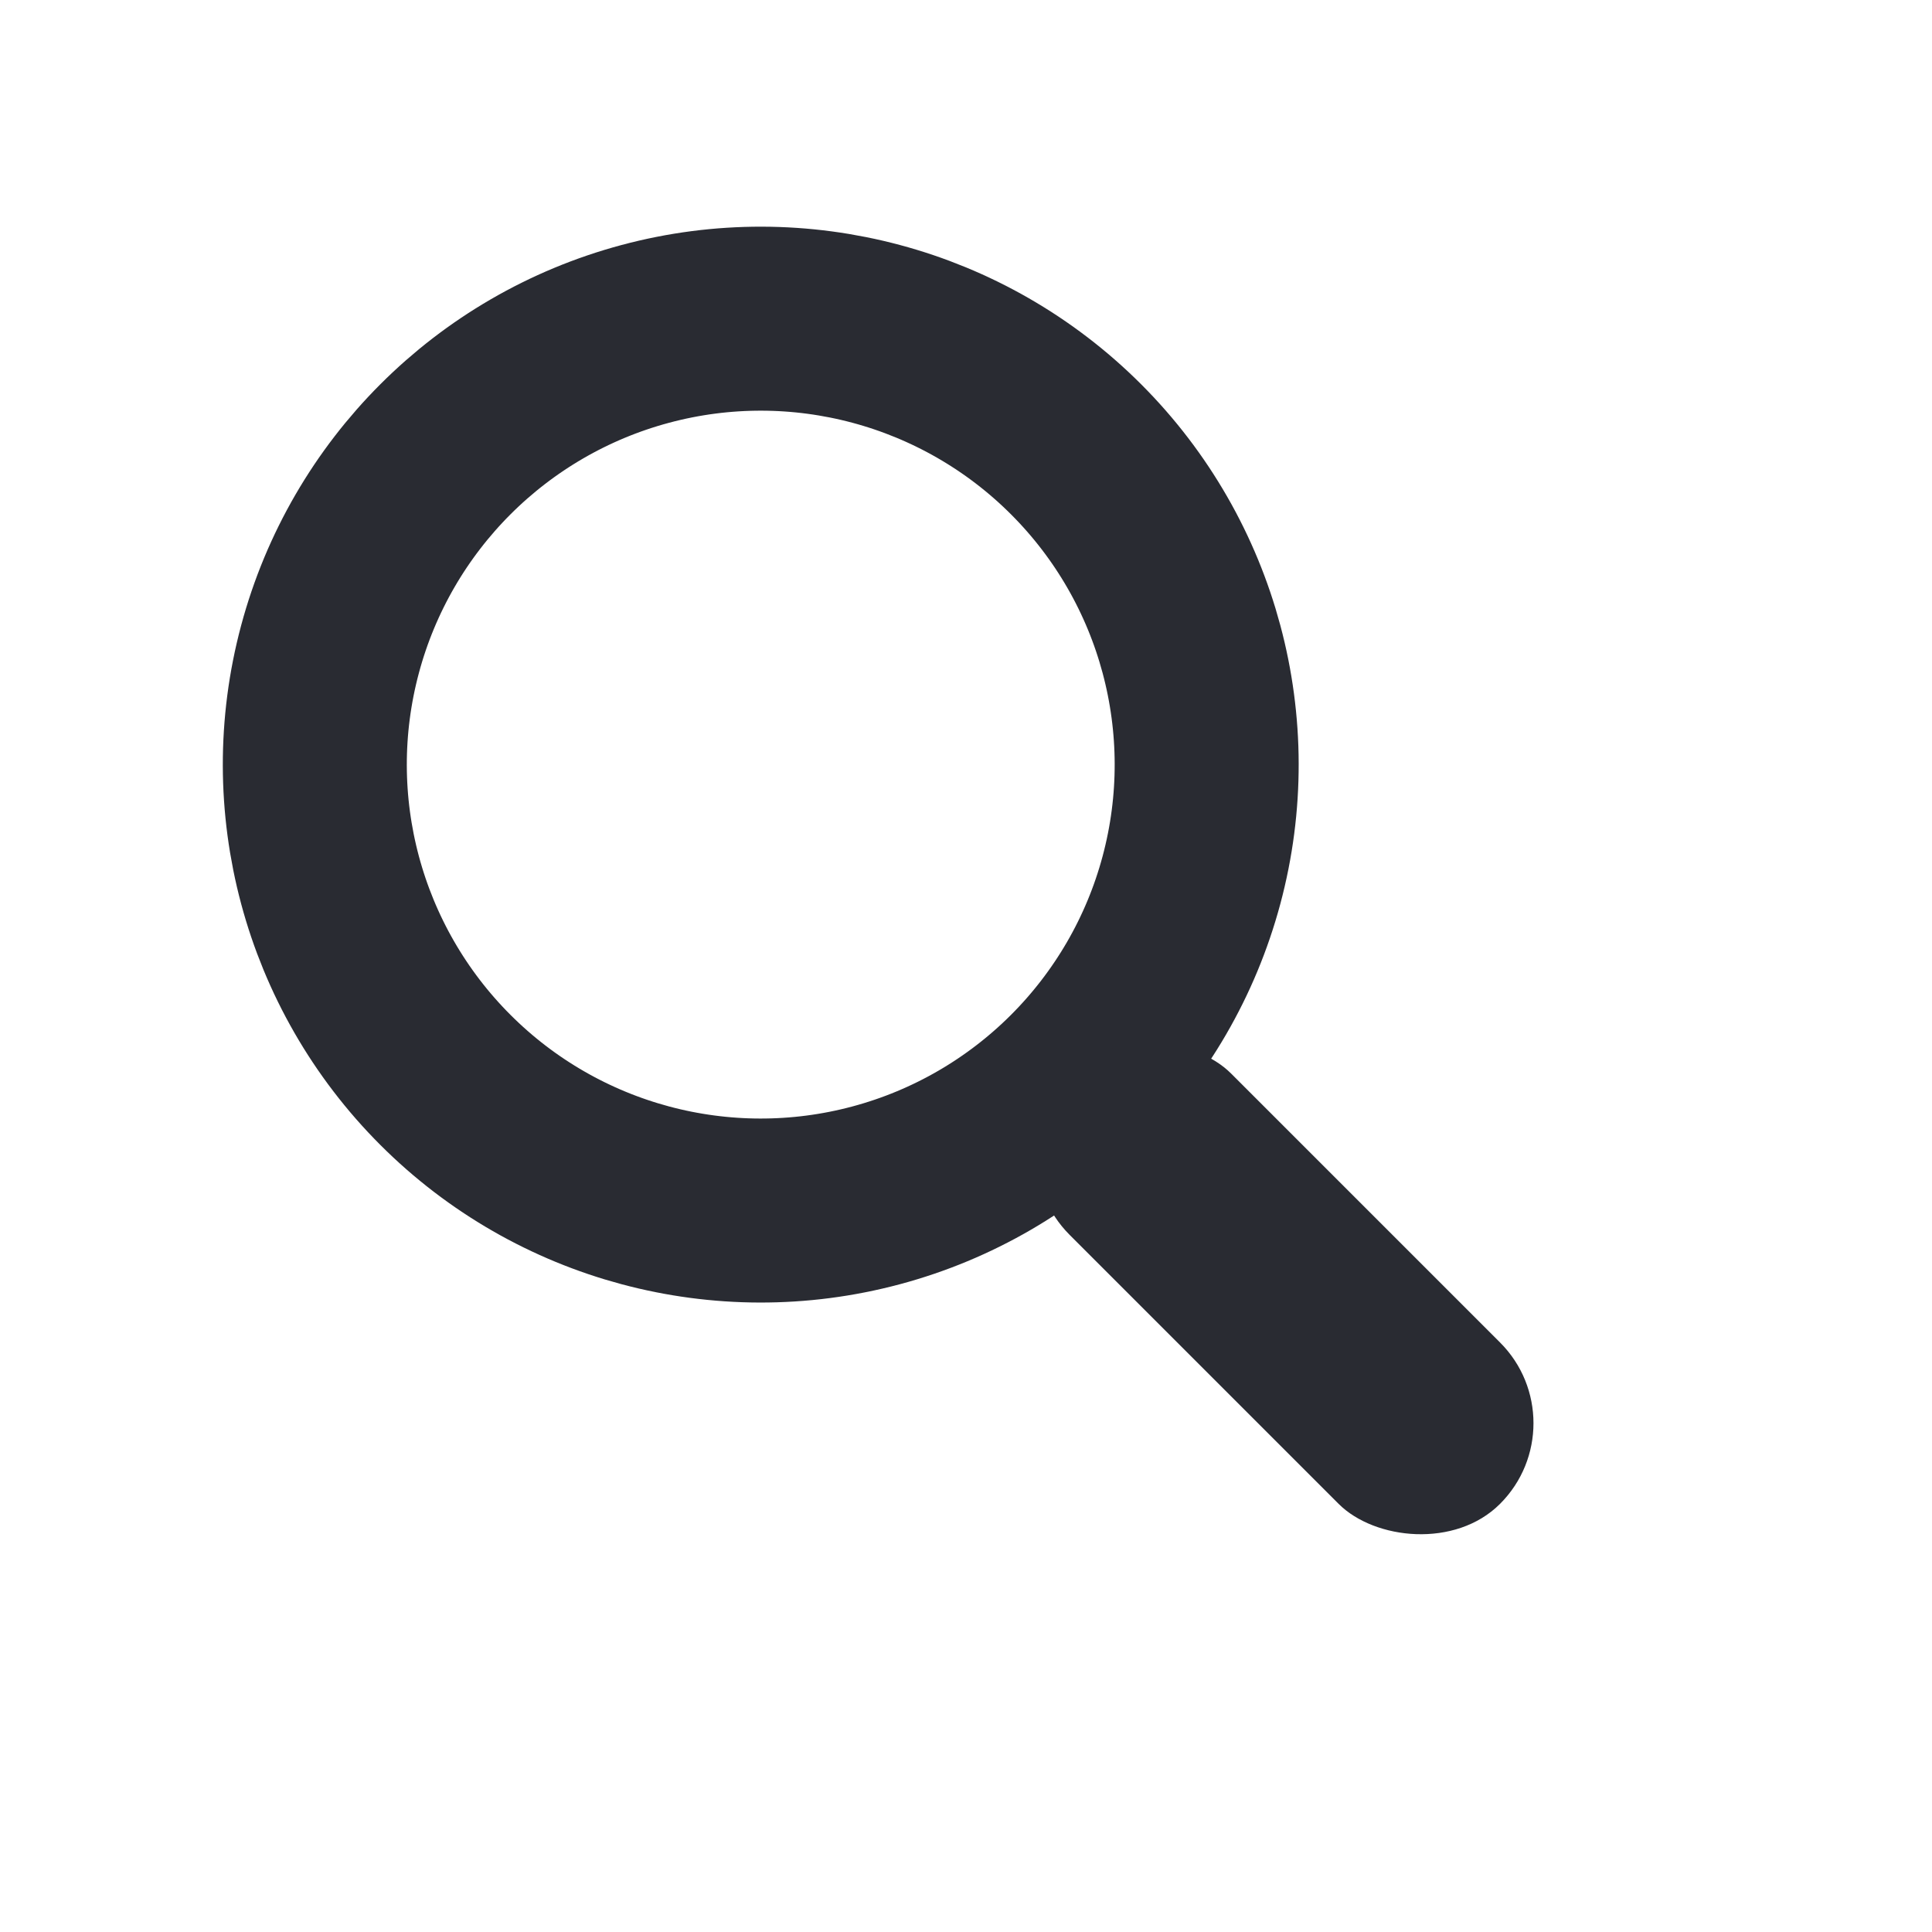 <svg width="21" height="21" viewBox="0 0 21 21" fill="none" xmlns="http://www.w3.org/2000/svg">
<circle cx="8.269" cy="8.311" r="4.847" transform="rotate(-45 8.269 8.311)" stroke="#292B32" stroke-width="2"/>
<rect x="10.75" y="12.546" width="2.481" height="6.615" rx="1.24" transform="rotate(-45 10.75 12.546)" fill="#292B32"/>
</svg>

